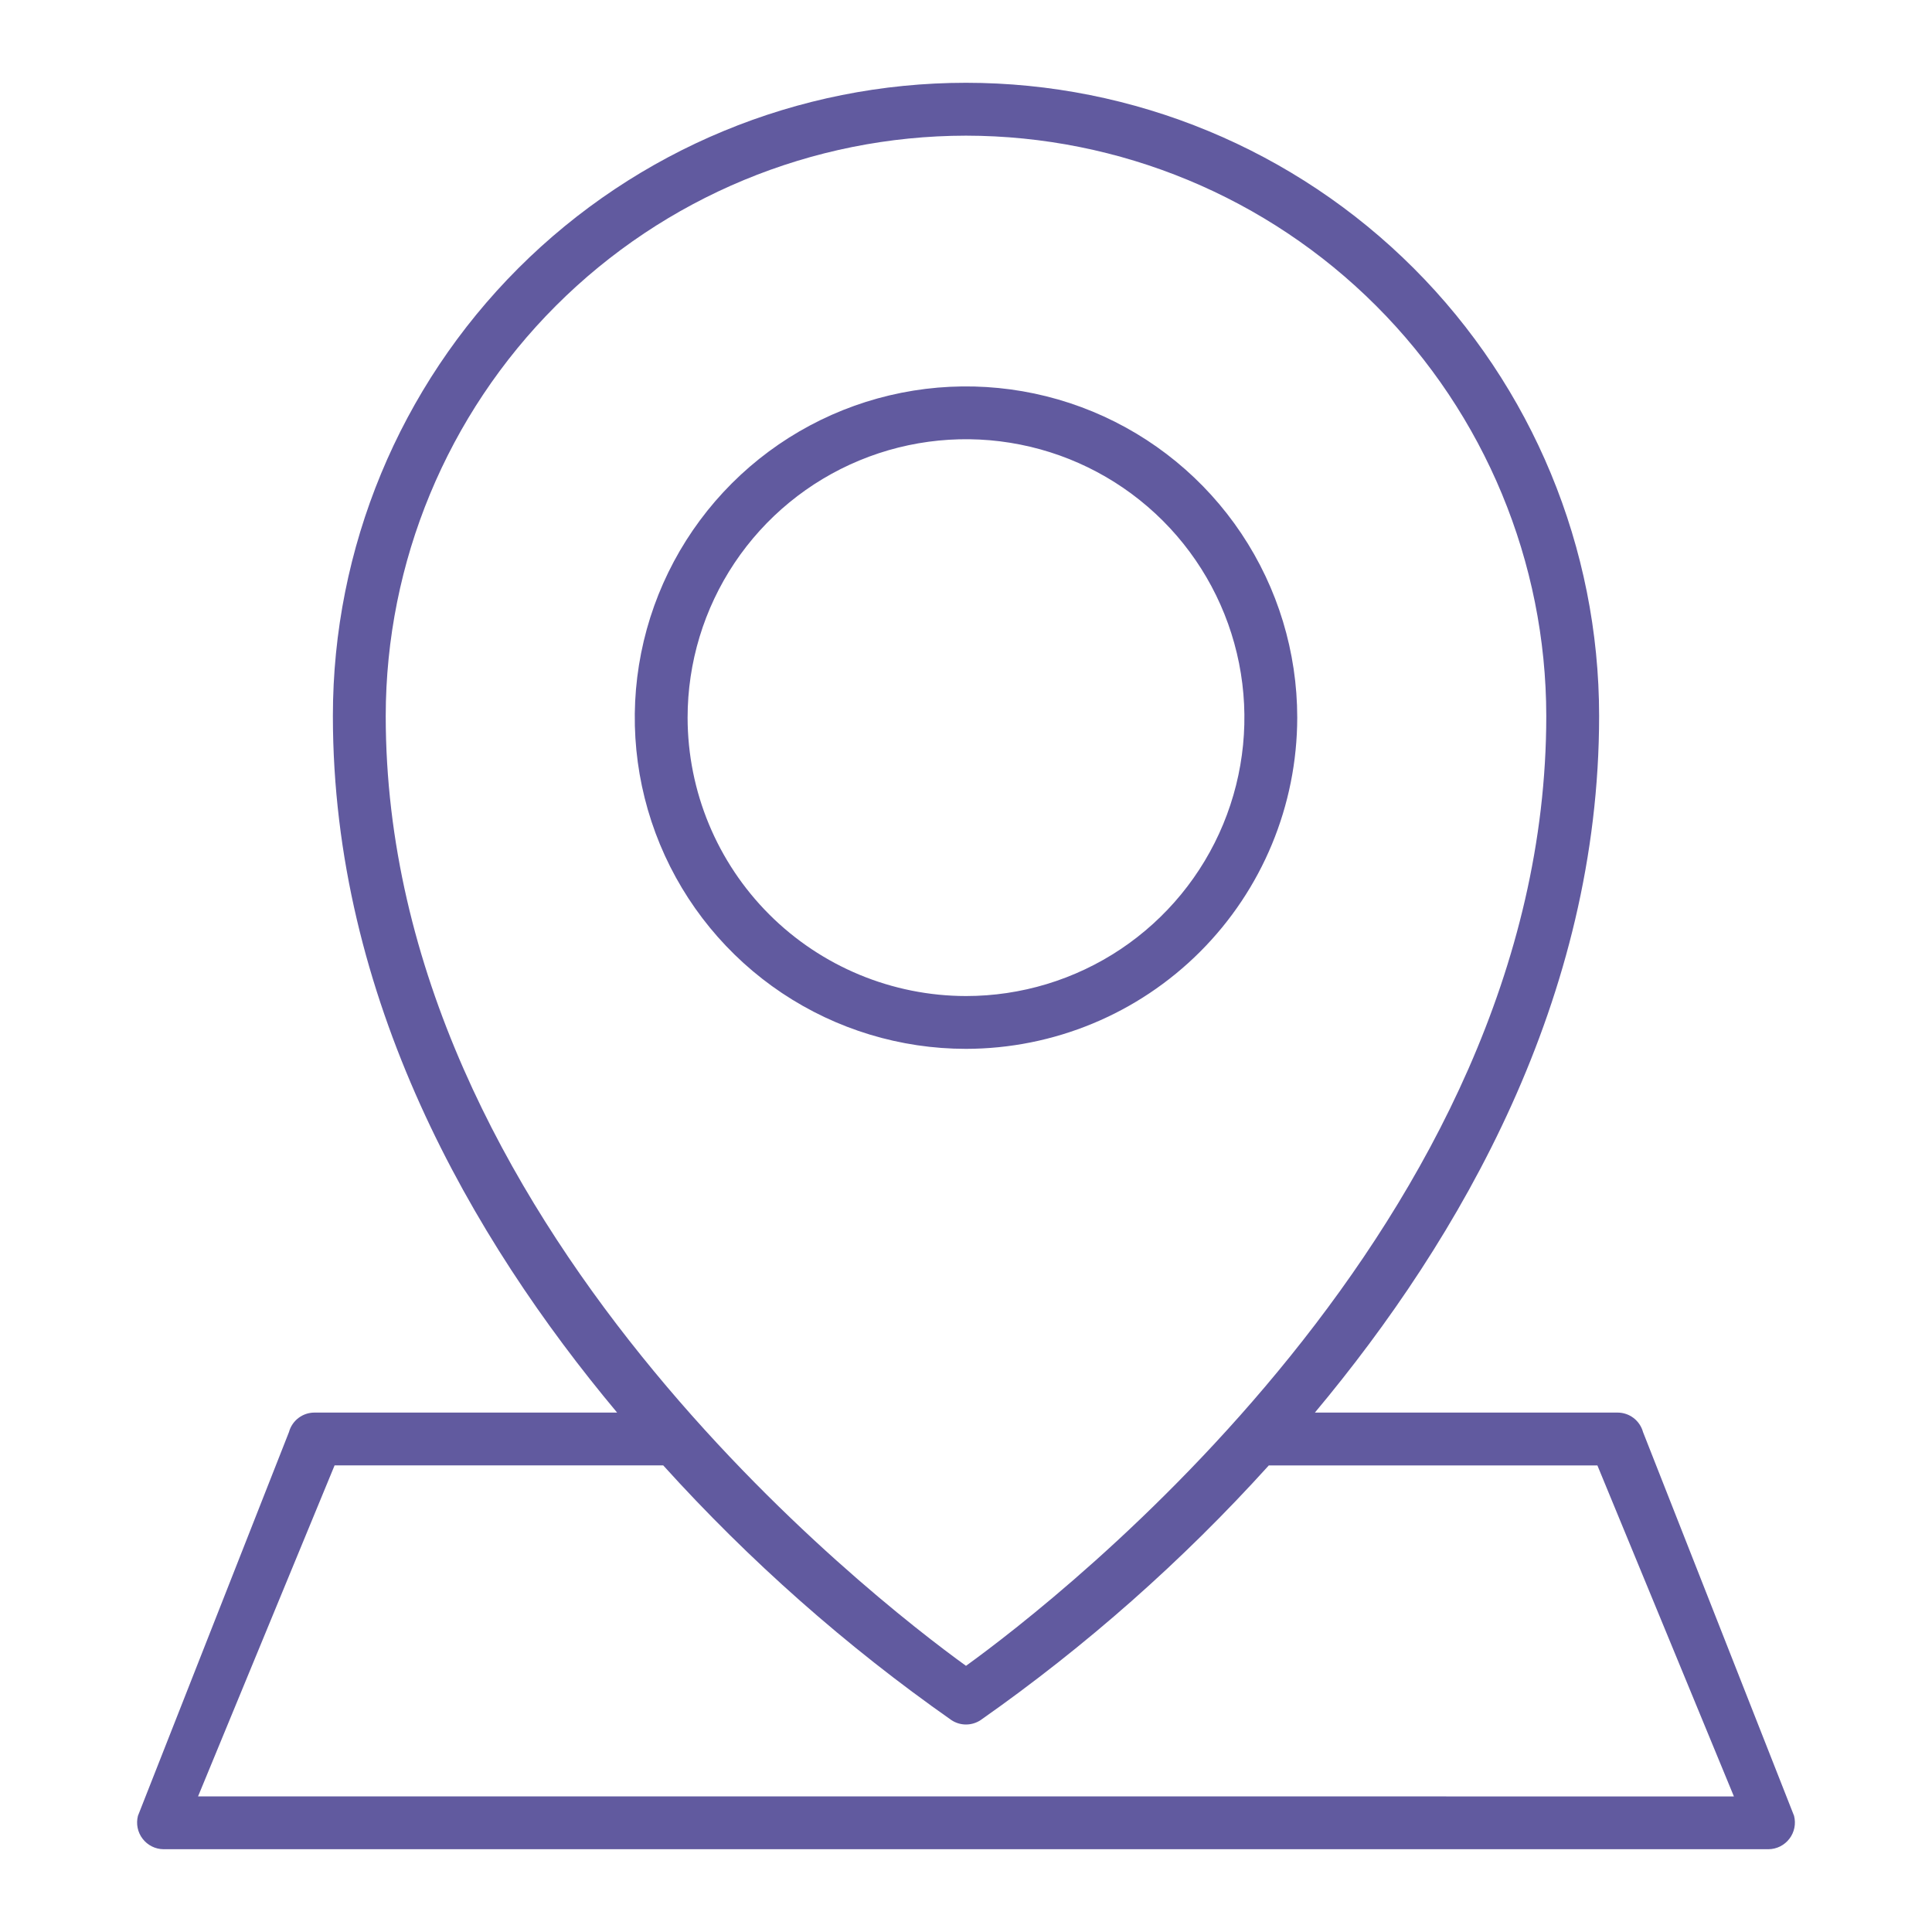 <svg width="60" height="60" viewBox="0 0 60 60" fill="none" xmlns="http://www.w3.org/2000/svg">
<path d="M40.287 22.287C40.287 20.253 39.684 18.264 38.553 16.572C37.423 14.88 35.816 13.562 33.937 12.783C32.057 12.005 29.989 11.801 27.994 12.198C25.998 12.595 24.165 13.574 22.726 15.013C21.288 16.451 20.308 18.284 19.911 20.28C19.514 22.275 19.718 24.343 20.496 26.223C21.275 28.103 22.593 29.709 24.285 30.84C25.977 31.97 27.965 32.573 30 32.573C32.727 32.57 35.342 31.486 37.27 29.557C39.199 27.629 40.283 25.014 40.287 22.287ZM21.354 22.287C21.354 20.577 21.861 18.905 22.811 17.483C23.761 16.062 25.111 14.953 26.691 14.299C28.271 13.644 30.009 13.473 31.686 13.807C33.364 14.14 34.904 14.964 36.114 16.173C37.323 17.382 38.146 18.923 38.48 20.6C38.814 22.277 38.642 24.015 37.988 25.595C37.334 27.175 36.225 28.526 34.804 29.476C33.382 30.426 31.71 30.933 30 30.933C27.708 30.93 25.51 30.018 23.889 28.398C22.268 26.777 21.357 24.579 21.354 22.287Z" fill="#615A9F"/>
<path d="M55.716 56.392L51.025 44.472C50.978 44.299 50.874 44.146 50.732 44.037C50.589 43.928 50.414 43.869 50.234 43.869H40.835C45.366 38.45 49.662 31 49.662 22.233C49.662 17.018 47.59 12.018 43.903 8.33C40.216 4.643 35.215 2.571 30 2.571C24.785 2.571 19.784 4.643 16.097 8.33C12.41 12.018 10.338 17.018 10.338 22.233C10.338 30.999 14.634 38.452 19.165 43.869H9.765C9.586 43.869 9.411 43.928 9.268 44.037C9.125 44.146 9.022 44.299 8.975 44.472L4.284 56.392C4.253 56.513 4.249 56.641 4.274 56.764C4.299 56.887 4.351 57.003 4.428 57.103C4.504 57.203 4.602 57.284 4.714 57.341C4.826 57.397 4.95 57.428 5.076 57.429H54.925C55.05 57.428 55.174 57.397 55.286 57.341C55.398 57.284 55.496 57.203 55.572 57.103C55.649 57.003 55.701 56.887 55.726 56.764C55.751 56.641 55.747 56.513 55.716 56.392ZM30 4.213C34.778 4.218 39.358 6.118 42.737 9.497C46.115 12.875 48.016 17.456 48.021 22.234C48.021 37.963 32.846 49.677 30 51.734C27.154 49.677 11.979 37.963 11.979 22.234C11.984 17.456 13.885 12.875 17.263 9.497C20.642 6.118 25.222 4.218 30 4.213ZM6.151 55.788L10.391 45.509H20.597C23.275 48.472 26.276 51.125 29.545 53.418C29.68 53.508 29.838 53.556 30 53.556C30.162 53.556 30.321 53.508 30.456 53.418C33.724 51.125 36.725 48.473 39.403 45.511H49.609L53.848 55.79L6.151 55.788Z" fill="#615A9F"/>
</svg>
